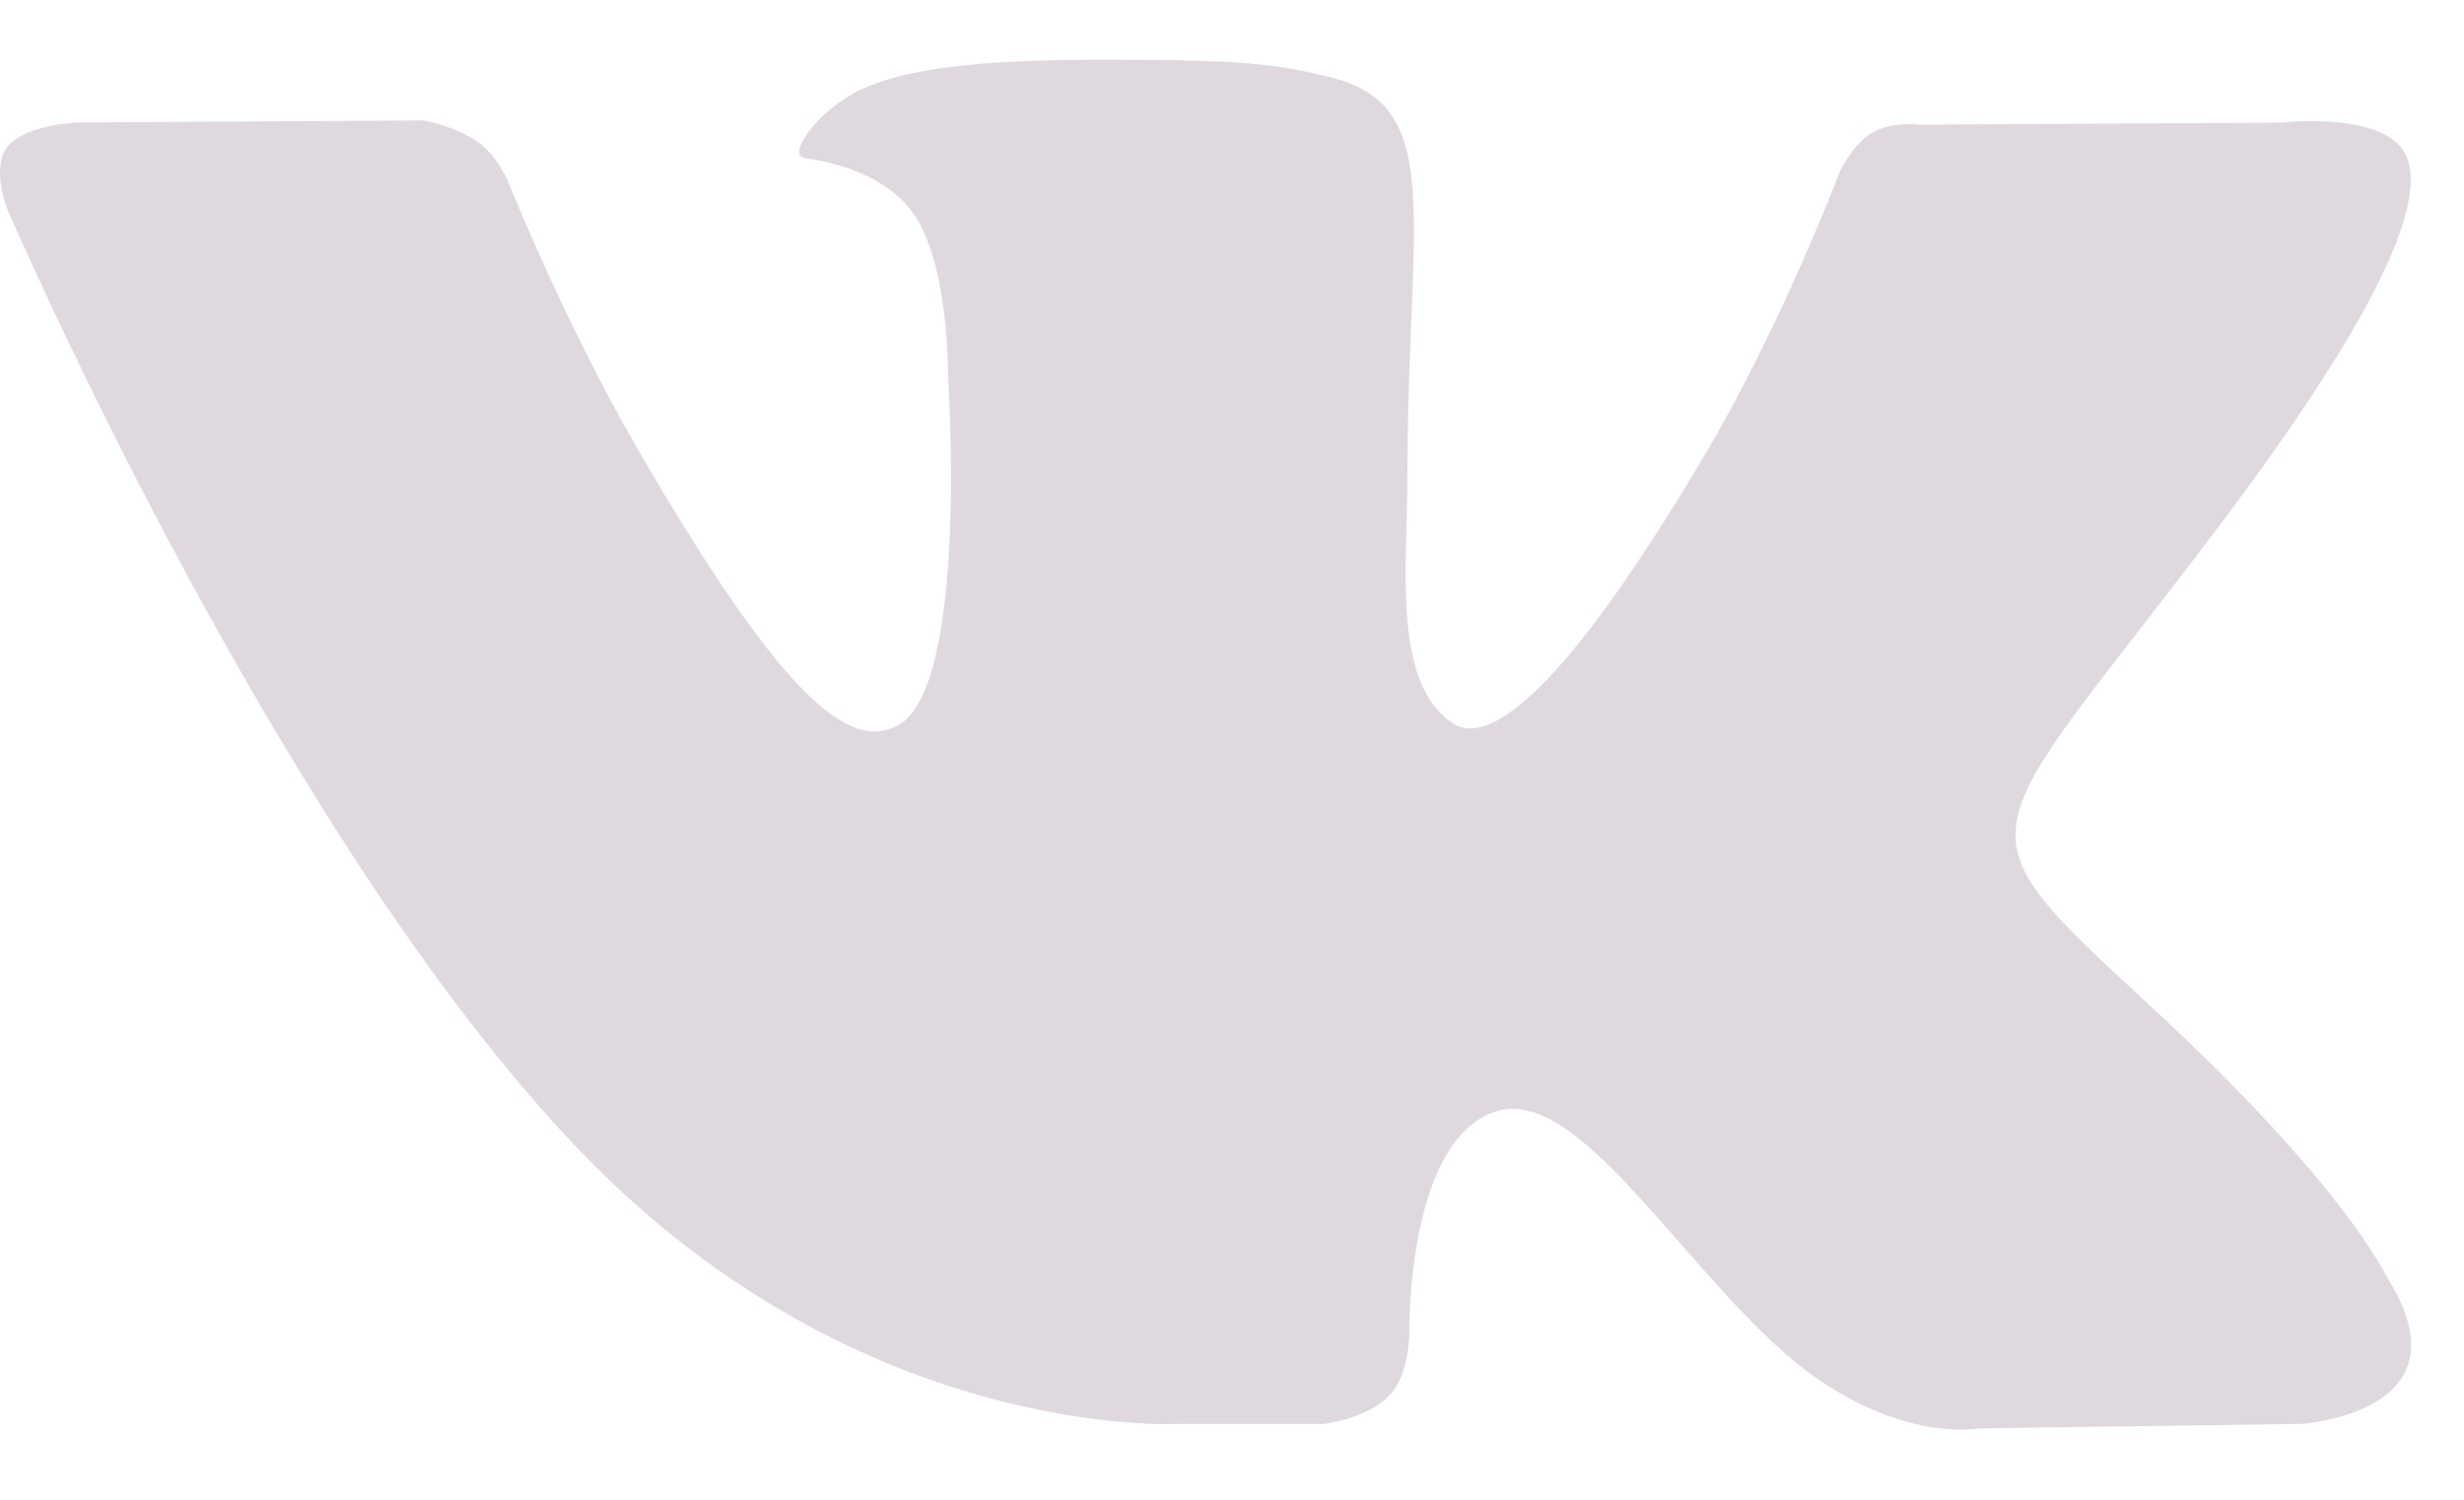 <svg width="23" height="14" viewBox="0 0 23 14" fill="#5282B8" xmlns="http://www.w3.org/2000/svg">
<path d="M22.306 11.964C22.246 11.863 21.872 11.053 20.071 9.389C18.186 7.646 18.439 7.929 20.71 4.916C22.093 3.081 22.645 1.96 22.472 1.481C22.308 1.024 21.291 1.145 21.291 1.145L17.909 1.164C17.909 1.164 17.658 1.131 17.471 1.241C17.29 1.351 17.173 1.603 17.173 1.603C17.173 1.603 16.637 3.023 15.922 4.231C14.416 6.779 13.812 6.913 13.566 6.755C12.993 6.387 13.137 5.273 13.137 4.483C13.137 2.013 13.512 0.984 12.404 0.717C12.035 0.629 11.765 0.57 10.824 0.56C9.617 0.548 8.594 0.565 8.016 0.846C7.631 1.034 7.334 1.453 7.515 1.477C7.739 1.506 8.245 1.613 8.514 1.977C8.862 2.446 8.849 3.502 8.849 3.502C8.849 3.502 9.049 6.409 8.383 6.771C7.926 7.019 7.3 6.513 5.957 4.2C5.269 3.016 4.748 1.706 4.748 1.706C4.748 1.706 4.648 1.463 4.47 1.332C4.253 1.174 3.949 1.124 3.949 1.124L0.733 1.143C0.733 1.143 0.251 1.157 0.073 1.366C-0.084 1.552 0.061 1.936 0.061 1.936C0.061 1.936 2.579 7.802 5.429 10.759C8.044 13.47 11.013 13.292 11.013 13.292H12.357C12.357 13.292 12.764 13.247 12.971 13.024C13.162 12.82 13.155 12.436 13.155 12.436C13.155 12.436 13.128 10.638 13.967 10.374C14.793 10.113 15.853 12.111 16.977 12.88C17.827 13.461 18.473 13.334 18.473 13.334L21.479 13.292C21.479 13.292 23.052 13.195 22.306 11.964Z" fill="#dfd9df"/>
</svg>
